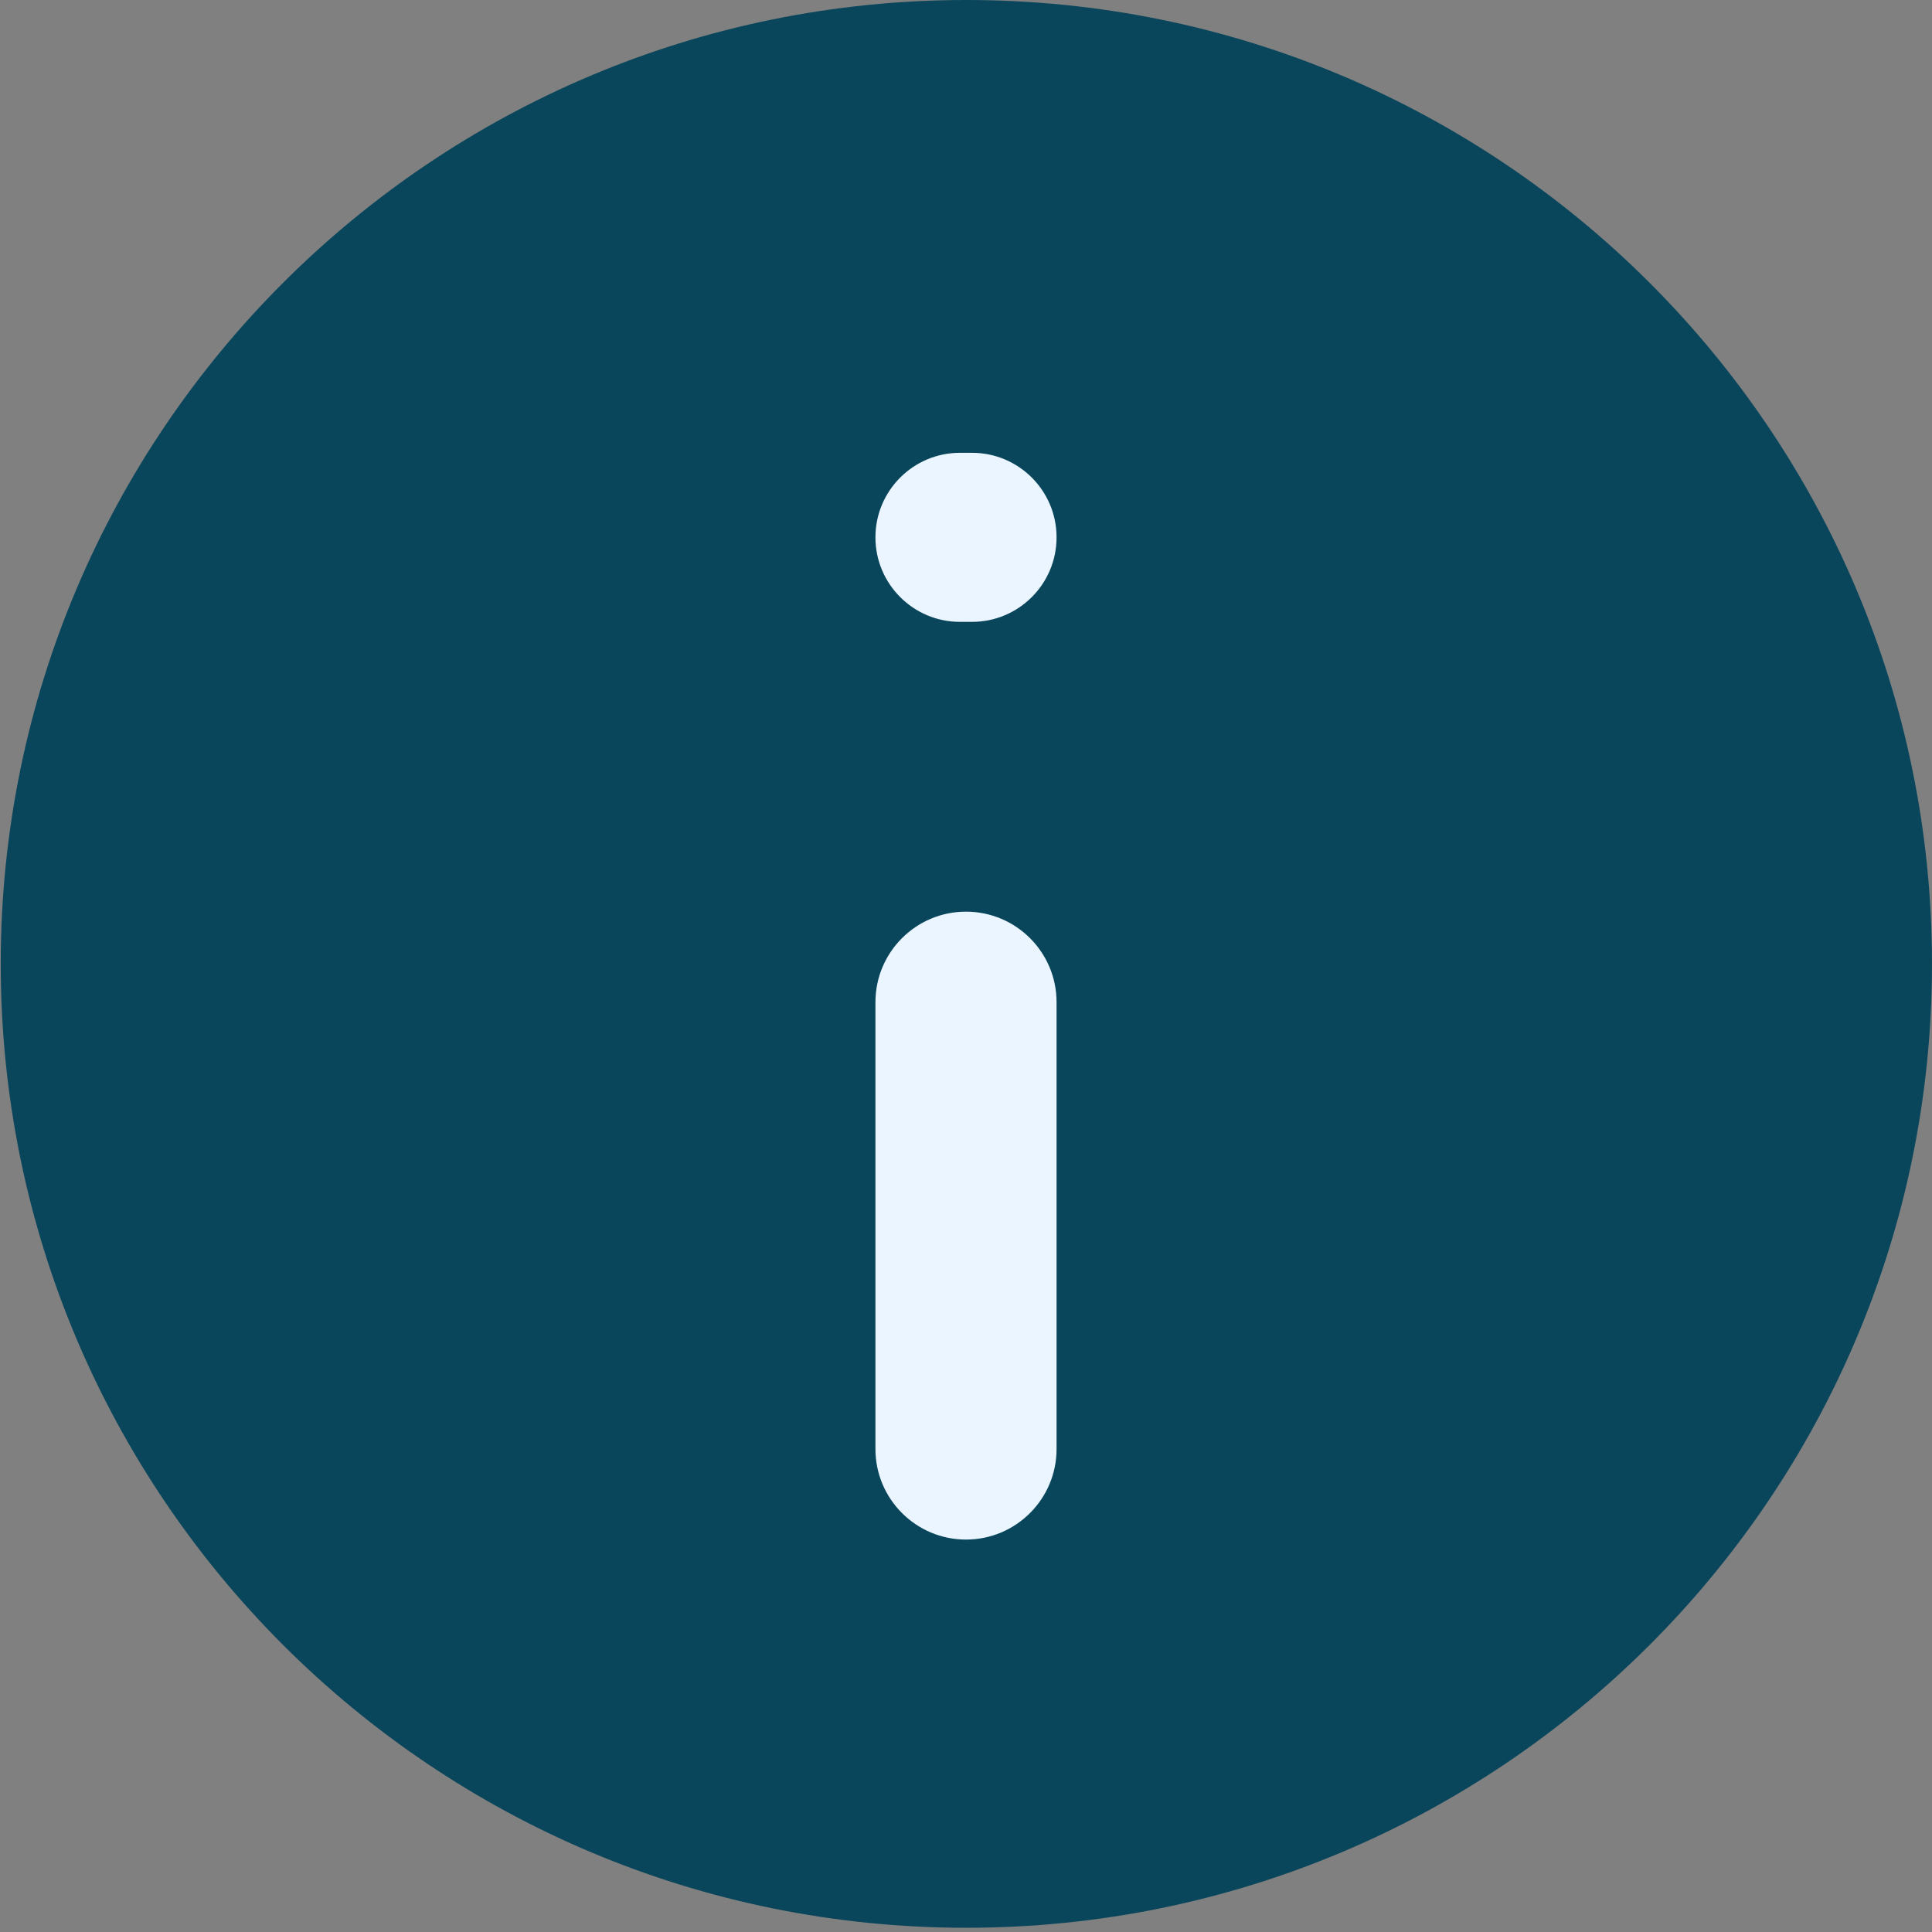 <svg width="32" height="32" viewBox="0 0 32 32" fill="none" xmlns="http://www.w3.org/2000/svg">
<rect x="0" y="0" width="32" height="32" fill="#808080" stroke="none"/>
<path fill-rule="evenodd" clip-rule="evenodd" d="M16.006 2.903C8.779 2.903 2.92 8.751 2.92 15.965C2.92 23.179 8.779 29.027 16.006 29.027C23.233 29.027 29.092 23.179 29.092 15.965C29.092 8.751 23.233 2.903 16.006 2.903ZM0.012 15.965C0.012 7.148 7.173 0 16.006 0C24.839 0 32 7.148 32 15.965C32 24.782 24.839 31.93 16.006 31.93C7.173 31.93 0.012 24.782 0.012 15.965Z" fill="#0A465B"/>
<path fill-rule="evenodd" clip-rule="evenodd" d="M16.381 10.195C15.704 10.079 15.008 10.206 14.416 10.553C13.824 10.9 13.374 11.446 13.146 12.092C12.88 12.848 12.05 13.246 11.292 12.98C10.535 12.714 10.137 11.885 10.403 11.129C10.859 9.836 11.758 8.745 12.943 8.051C14.127 7.356 15.519 7.102 16.873 7.334C18.227 7.566 19.454 8.268 20.339 9.317C21.223 10.366 21.707 11.693 21.706 13.063C21.705 14.617 20.887 15.804 20.041 16.613C19.195 17.422 18.191 17.983 17.483 18.322C17.426 18.349 17.385 18.388 17.363 18.421C17.352 18.437 17.347 18.448 17.345 18.454C17.344 18.46 17.344 18.462 17.344 18.462V18.867C17.344 19.669 16.693 20.319 15.89 20.319C15.087 20.319 14.436 19.669 14.436 18.867V18.462C14.436 17.2 15.233 16.179 16.227 15.704C16.803 15.429 17.498 15.024 18.029 14.517C18.56 14.009 18.798 13.528 18.798 13.062L18.798 13.06C18.799 12.374 18.557 11.711 18.114 11.186C17.672 10.662 17.058 10.311 16.381 10.195Z" fill="#0A465B"/>
<path d="M17.46 23.221C17.46 24.023 16.809 24.673 16.006 24.673C15.203 24.673 14.552 24.023 14.552 23.221C14.552 22.42 15.203 21.77 16.006 21.77C16.809 21.77 17.46 22.42 17.46 23.221Z" fill="#0A465B"/>
<ellipse cx="16.004" cy="15.965" rx="15.703" ry="15.675" fill="#0A465B"/>
<path d="M14.25 16.6C14.25 15.633 15.034 14.85 16 14.85C16.966 14.85 17.75 15.633 17.75 16.6V24C17.75 24.966 16.966 25.75 16 25.75C15.034 25.75 14.25 24.966 14.25 24V16.6ZM14.25 8.9C14.25 7.989 14.989 7.25 15.9 7.25H16H16.1C17.011 7.25 17.75 7.989 17.75 8.9C17.75 9.811 17.011 10.55 16.1 10.55H15.9C14.989 10.55 14.25 9.811 14.25 8.9Z" fill="#EAF5FF" stroke="#0A465B" stroke-width="0.5"/>
</svg>
